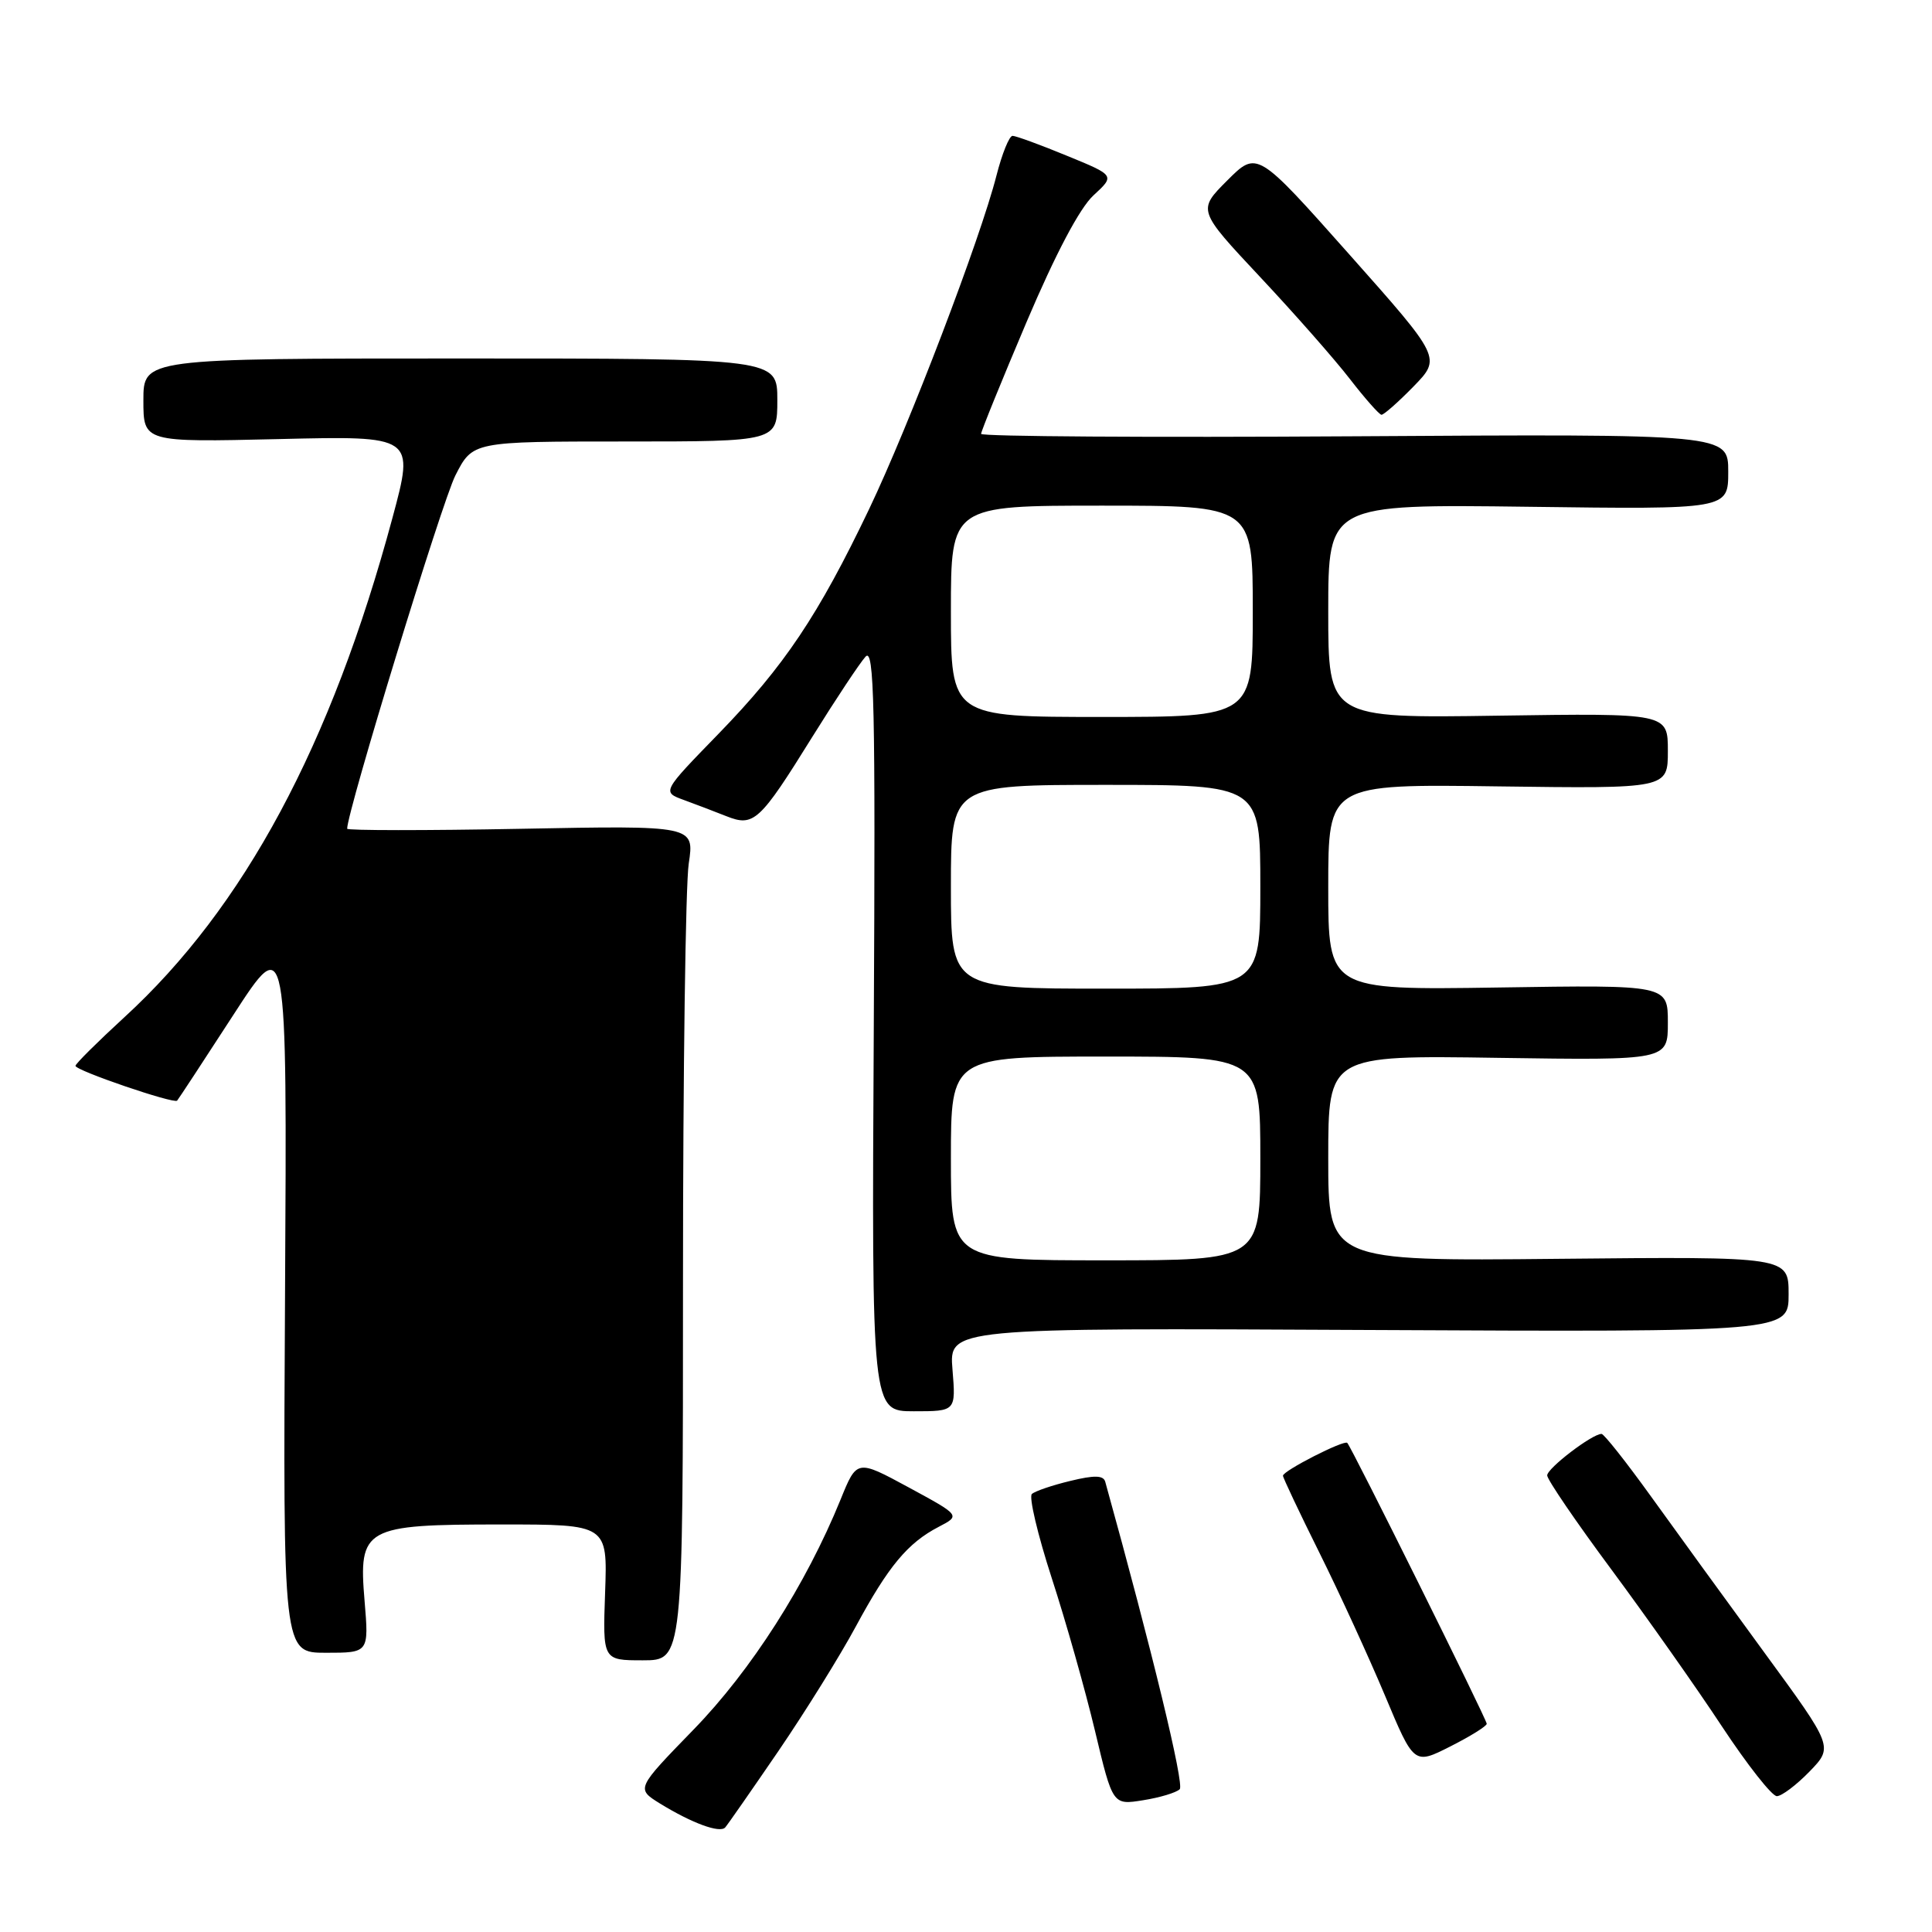 <?xml version="1.0" encoding="UTF-8" standalone="no"?>
<!DOCTYPE svg PUBLIC "-//W3C//DTD SVG 1.1//EN" "http://www.w3.org/Graphics/SVG/1.1/DTD/svg11.dtd" >
<svg xmlns="http://www.w3.org/2000/svg" xmlns:xlink="http://www.w3.org/1999/xlink" version="1.1" viewBox="0 0 256 256">
 <g >
 <path fill="currentColor"
d=" M 103.16 232.00 C 106.72 226.78 111.34 219.35 113.41 215.50 C 117.72 207.52 120.27 204.45 124.39 202.31 C 127.27 200.81 127.27 200.81 120.41 197.09 C 113.54 193.37 113.54 193.37 111.38 198.70 C 106.80 209.96 99.53 221.34 91.89 229.19 C 84.29 237.01 84.29 237.01 87.44 238.97 C 91.67 241.57 95.37 242.94 96.09 242.15 C 96.41 241.79 99.59 237.22 103.16 232.00 Z  M 156.32 237.08 C 156.95 236.45 152.66 218.72 146.45 196.34 C 146.21 195.48 145.01 195.45 141.82 196.23 C 139.44 196.80 137.15 197.58 136.73 197.96 C 136.31 198.33 137.49 203.33 139.35 209.07 C 141.22 214.81 143.80 223.93 145.09 229.34 C 147.44 239.19 147.44 239.19 151.47 238.54 C 153.69 238.19 155.87 237.53 156.32 237.08 Z  M 239.77 234.74 C 242.93 231.47 242.93 231.47 233.80 218.99 C 228.78 212.12 222.00 202.79 218.74 198.25 C 215.47 193.71 212.54 190.00 212.21 190.00 C 210.97 190.00 205.01 194.55 205.01 195.50 C 205.01 196.05 208.85 201.68 213.54 208.00 C 218.22 214.32 224.81 223.66 228.16 228.75 C 231.52 233.84 234.79 238.00 235.44 238.00 C 236.08 238.00 238.03 236.53 239.77 234.74 Z  M 197.00 228.41 C 197.00 227.83 179.09 191.76 178.52 191.19 C 178.09 190.76 170.00 194.89 170.00 195.54 C 170.00 195.81 172.18 200.42 174.84 205.77 C 177.50 211.12 181.40 219.63 183.52 224.68 C 187.36 233.85 187.36 233.85 192.18 231.41 C 194.83 230.07 197.00 228.72 197.00 228.41 Z  M 90.50 169.75 C 90.50 142.11 90.84 117.22 91.26 114.44 C 92.02 109.38 92.02 109.38 69.01 109.82 C 56.35 110.06 46.00 110.05 46.00 109.81 C 46.00 107.52 58.58 66.44 60.34 63.00 C 62.63 58.50 62.63 58.50 82.82 58.50 C 103.00 58.50 103.00 58.50 103.00 53.00 C 103.00 47.50 103.00 47.50 61.00 47.50 C 19.00 47.50 19.00 47.50 19.00 53.05 C 19.00 58.60 19.00 58.60 36.96 58.18 C 54.93 57.75 54.93 57.75 52.00 68.63 C 43.90 98.73 32.33 120.27 16.47 134.80 C 12.91 138.07 10.00 140.96 10.00 141.23 C 10.00 141.85 23.04 146.30 23.47 145.84 C 23.64 145.65 26.99 140.55 30.91 134.50 C 38.04 123.50 38.04 123.50 37.77 171.25 C 37.50 219.00 37.50 219.00 43.19 219.00 C 48.88 219.00 48.88 219.00 48.31 212.15 C 47.49 202.41 48.22 202.00 66.47 202.00 C 80.50 202.00 80.50 202.00 80.18 211.00 C 79.86 220.00 79.86 220.00 85.18 220.00 C 90.50 220.00 90.50 220.00 90.50 169.75 Z  M 126.21 181.48 C 125.75 175.95 125.75 175.95 181.37 176.23 C 237.00 176.50 237.00 176.50 237.00 171.50 C 237.00 166.50 237.00 166.50 206.50 166.80 C 176.00 167.11 176.00 167.11 176.00 153.47 C 176.00 139.83 176.00 139.83 198.50 140.17 C 221.00 140.50 221.00 140.50 221.00 135.50 C 221.00 130.50 221.00 130.50 198.50 130.85 C 176.00 131.19 176.00 131.19 176.00 117.54 C 176.00 103.89 176.00 103.89 198.50 104.20 C 221.00 104.50 221.00 104.50 221.00 99.50 C 221.00 94.50 221.00 94.50 198.50 94.83 C 176.00 95.17 176.00 95.17 176.00 80.99 C 176.00 66.81 176.00 66.81 202.50 67.15 C 229.00 67.50 229.00 67.50 229.00 62.50 C 229.00 57.50 229.00 57.50 179.50 57.81 C 152.28 57.98 130.00 57.84 130.00 57.49 C 130.00 57.15 132.71 50.48 136.02 42.68 C 139.87 33.62 143.07 27.55 144.90 25.88 C 147.75 23.25 147.75 23.25 141.35 20.63 C 137.84 19.18 134.60 18.00 134.17 18.00 C 133.73 18.00 132.78 20.36 132.04 23.25 C 129.91 31.62 120.47 56.34 115.17 67.44 C 108.43 81.54 103.94 88.24 95.22 97.22 C 87.71 104.94 87.71 104.94 90.61 106.00 C 92.20 106.58 94.74 107.55 96.25 108.15 C 99.88 109.59 100.65 108.89 107.63 97.65 C 110.76 92.62 113.94 87.83 114.69 87.01 C 115.84 85.75 116.01 93.30 115.78 136.26 C 115.50 187.00 115.50 187.00 121.08 187.00 C 126.66 187.00 126.66 187.00 126.21 181.48 Z  M 187.29 51.22 C 190.98 47.43 190.98 47.43 178.78 33.70 C 166.57 19.96 166.57 19.96 162.62 23.91 C 158.68 27.85 158.68 27.85 166.95 36.68 C 171.50 41.53 176.86 47.62 178.86 50.21 C 180.86 52.80 182.75 54.93 183.05 54.96 C 183.35 54.98 185.26 53.30 187.29 51.22 Z  M 126.00 153.50 C 126.00 140.00 126.00 140.00 146.50 140.00 C 167.00 140.00 167.00 140.00 167.00 153.50 C 167.00 167.00 167.00 167.00 146.50 167.00 C 126.00 167.00 126.00 167.00 126.00 153.50 Z  M 126.00 117.50 C 126.00 104.00 126.00 104.00 146.50 104.00 C 167.00 104.00 167.00 104.00 167.00 117.50 C 167.00 131.00 167.00 131.00 146.50 131.00 C 126.00 131.00 126.00 131.00 126.00 117.50 Z  M 126.00 81.00 C 126.00 67.00 126.00 67.00 146.00 67.00 C 166.00 67.00 166.00 67.00 166.00 81.00 C 166.00 95.00 166.00 95.00 146.00 95.00 C 126.00 95.00 126.00 95.00 126.00 81.00 Z "/>
</g>
</svg>